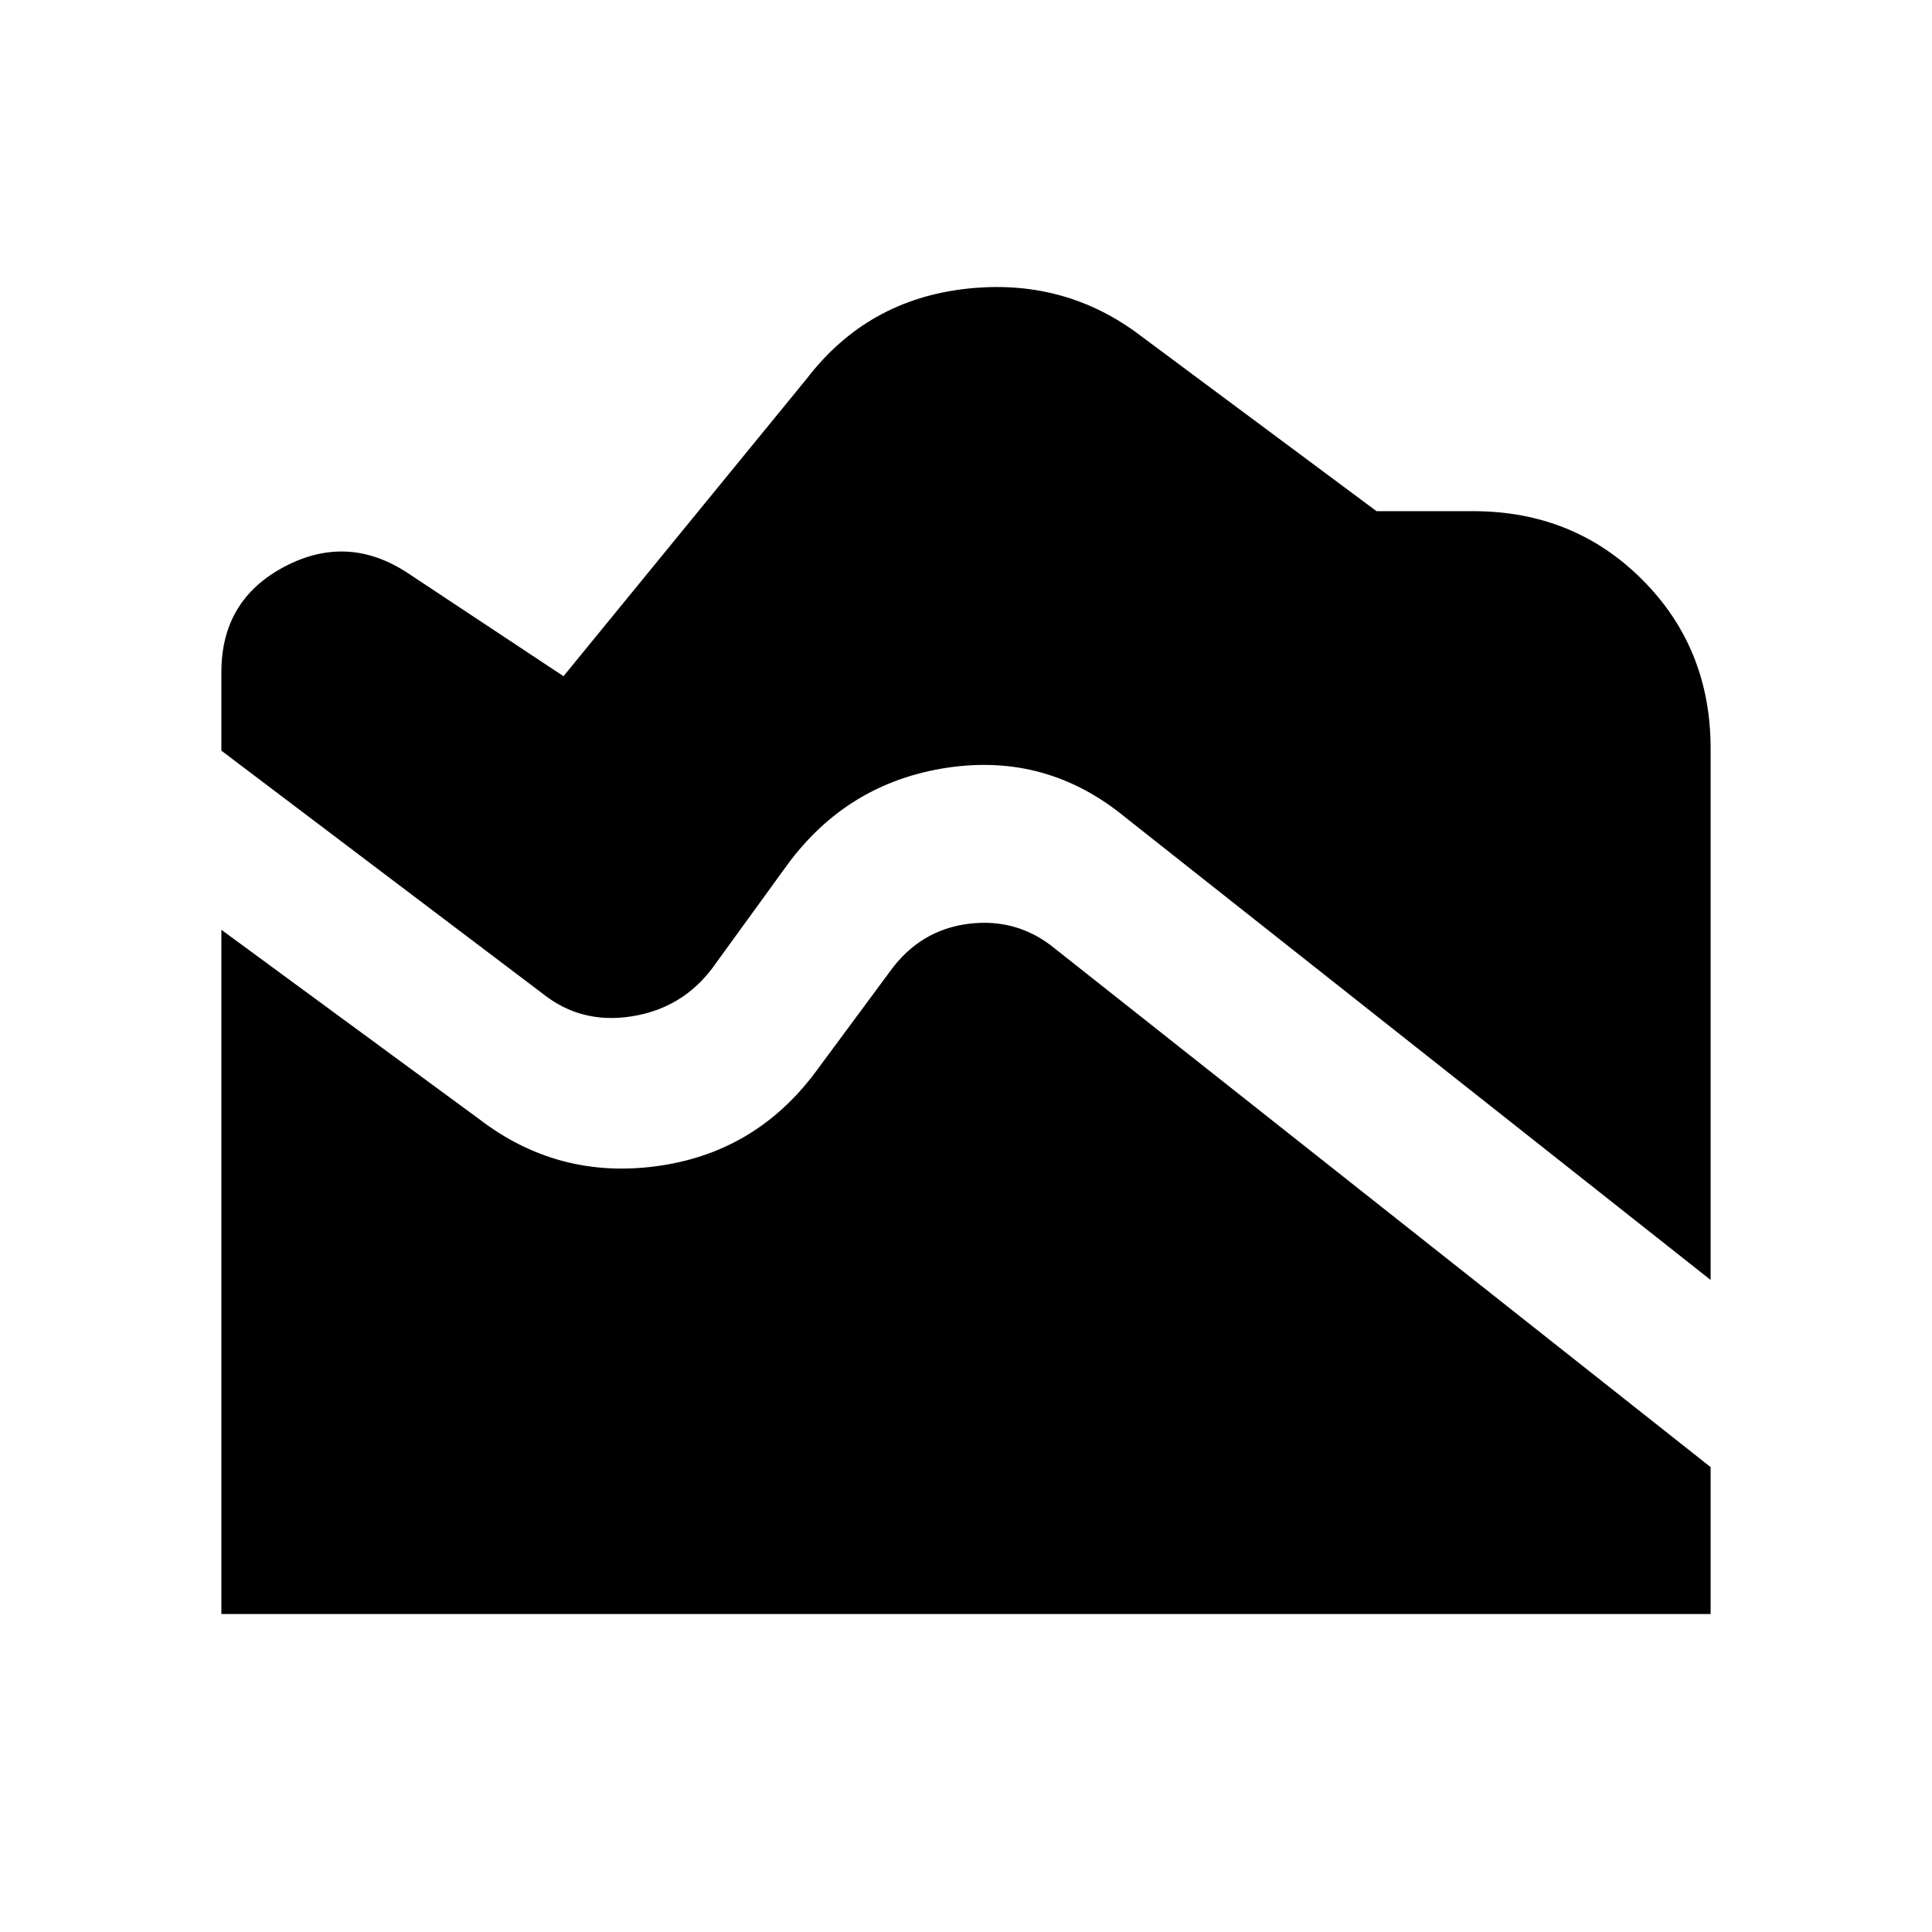 <svg xmlns="http://www.w3.org/2000/svg" height="20" viewBox="0 -960 960 960" width="20"><path d="M850-324 559-554q-39-32-88.5-24.5T391-530l-37 51q-15 20-40 24t-44-11L110-587v-39q0-36 31.5-52.5T203-675l77 51 121-148q30-39 79-44.5t87 23.5l117 87h48q50 0 84 34t34 84v264ZM110-158v-340l128 94q39 30 88 23.5t79-46.5l37-50q15-21 39.5-24t43.5 13l325 257v73H110Z"/></svg>